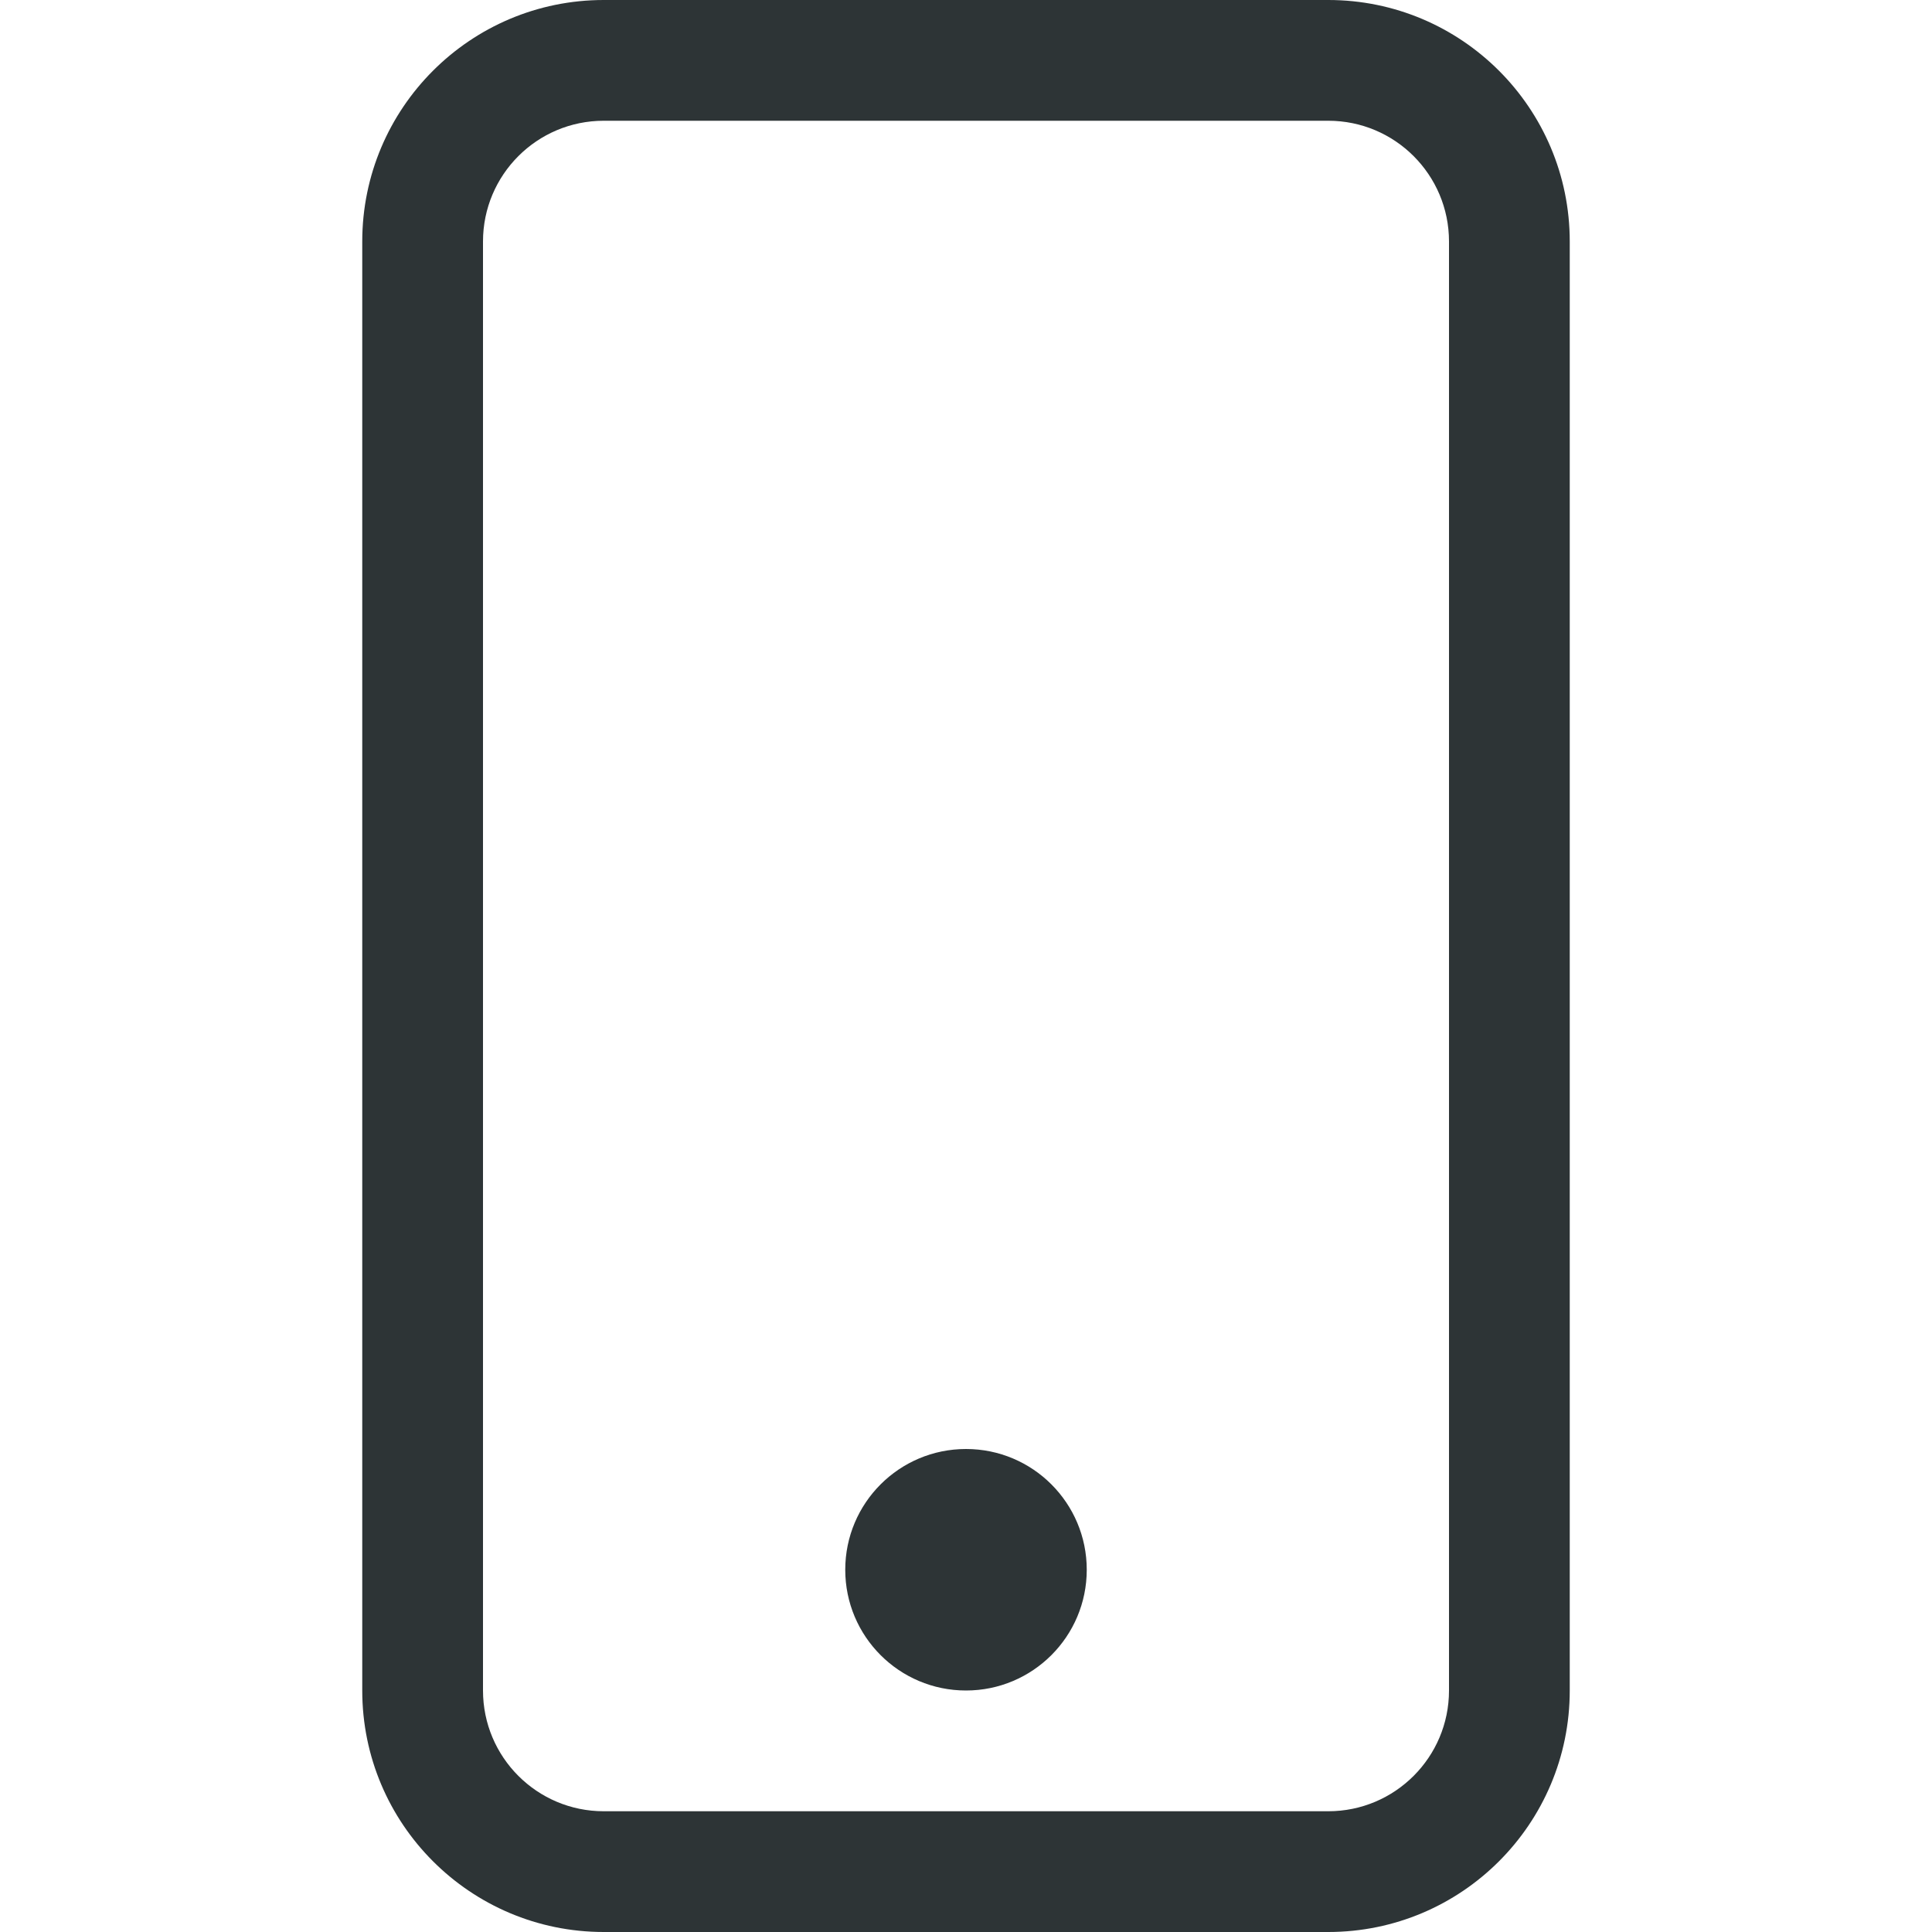 <svg width="42" height="42" viewBox="0 0 42 42" fill="none" xmlns="http://www.w3.org/2000/svg">
<path d="M28.875 2.625C30.325 2.625 31.5 3.8 31.5 5.25V36.75C31.5 38.2 30.325 39.375 28.875 39.375H13.125C11.675 39.375 10.5 38.2 10.5 36.75V5.25C10.5 3.8 11.675 2.625 13.125 2.625H28.875ZM13.125 0C10.226 0 7.875 2.35 7.875 5.25V36.75C7.875 39.65 10.226 42 13.125 42H28.875C31.774 42 34.125 39.65 34.125 36.75V5.25C34.125 2.351 31.774 0 28.875 0H13.125Z" fill="#2D3436"/>
<path d="M21 36.75C22.45 36.75 23.625 35.575 23.625 34.125C23.625 32.675 22.45 31.5 21 31.5C19.55 31.5 18.375 32.675 18.375 34.125C18.375 35.575 19.55 36.75 21 36.75Z" fill="#2D3436"/>
</svg>

